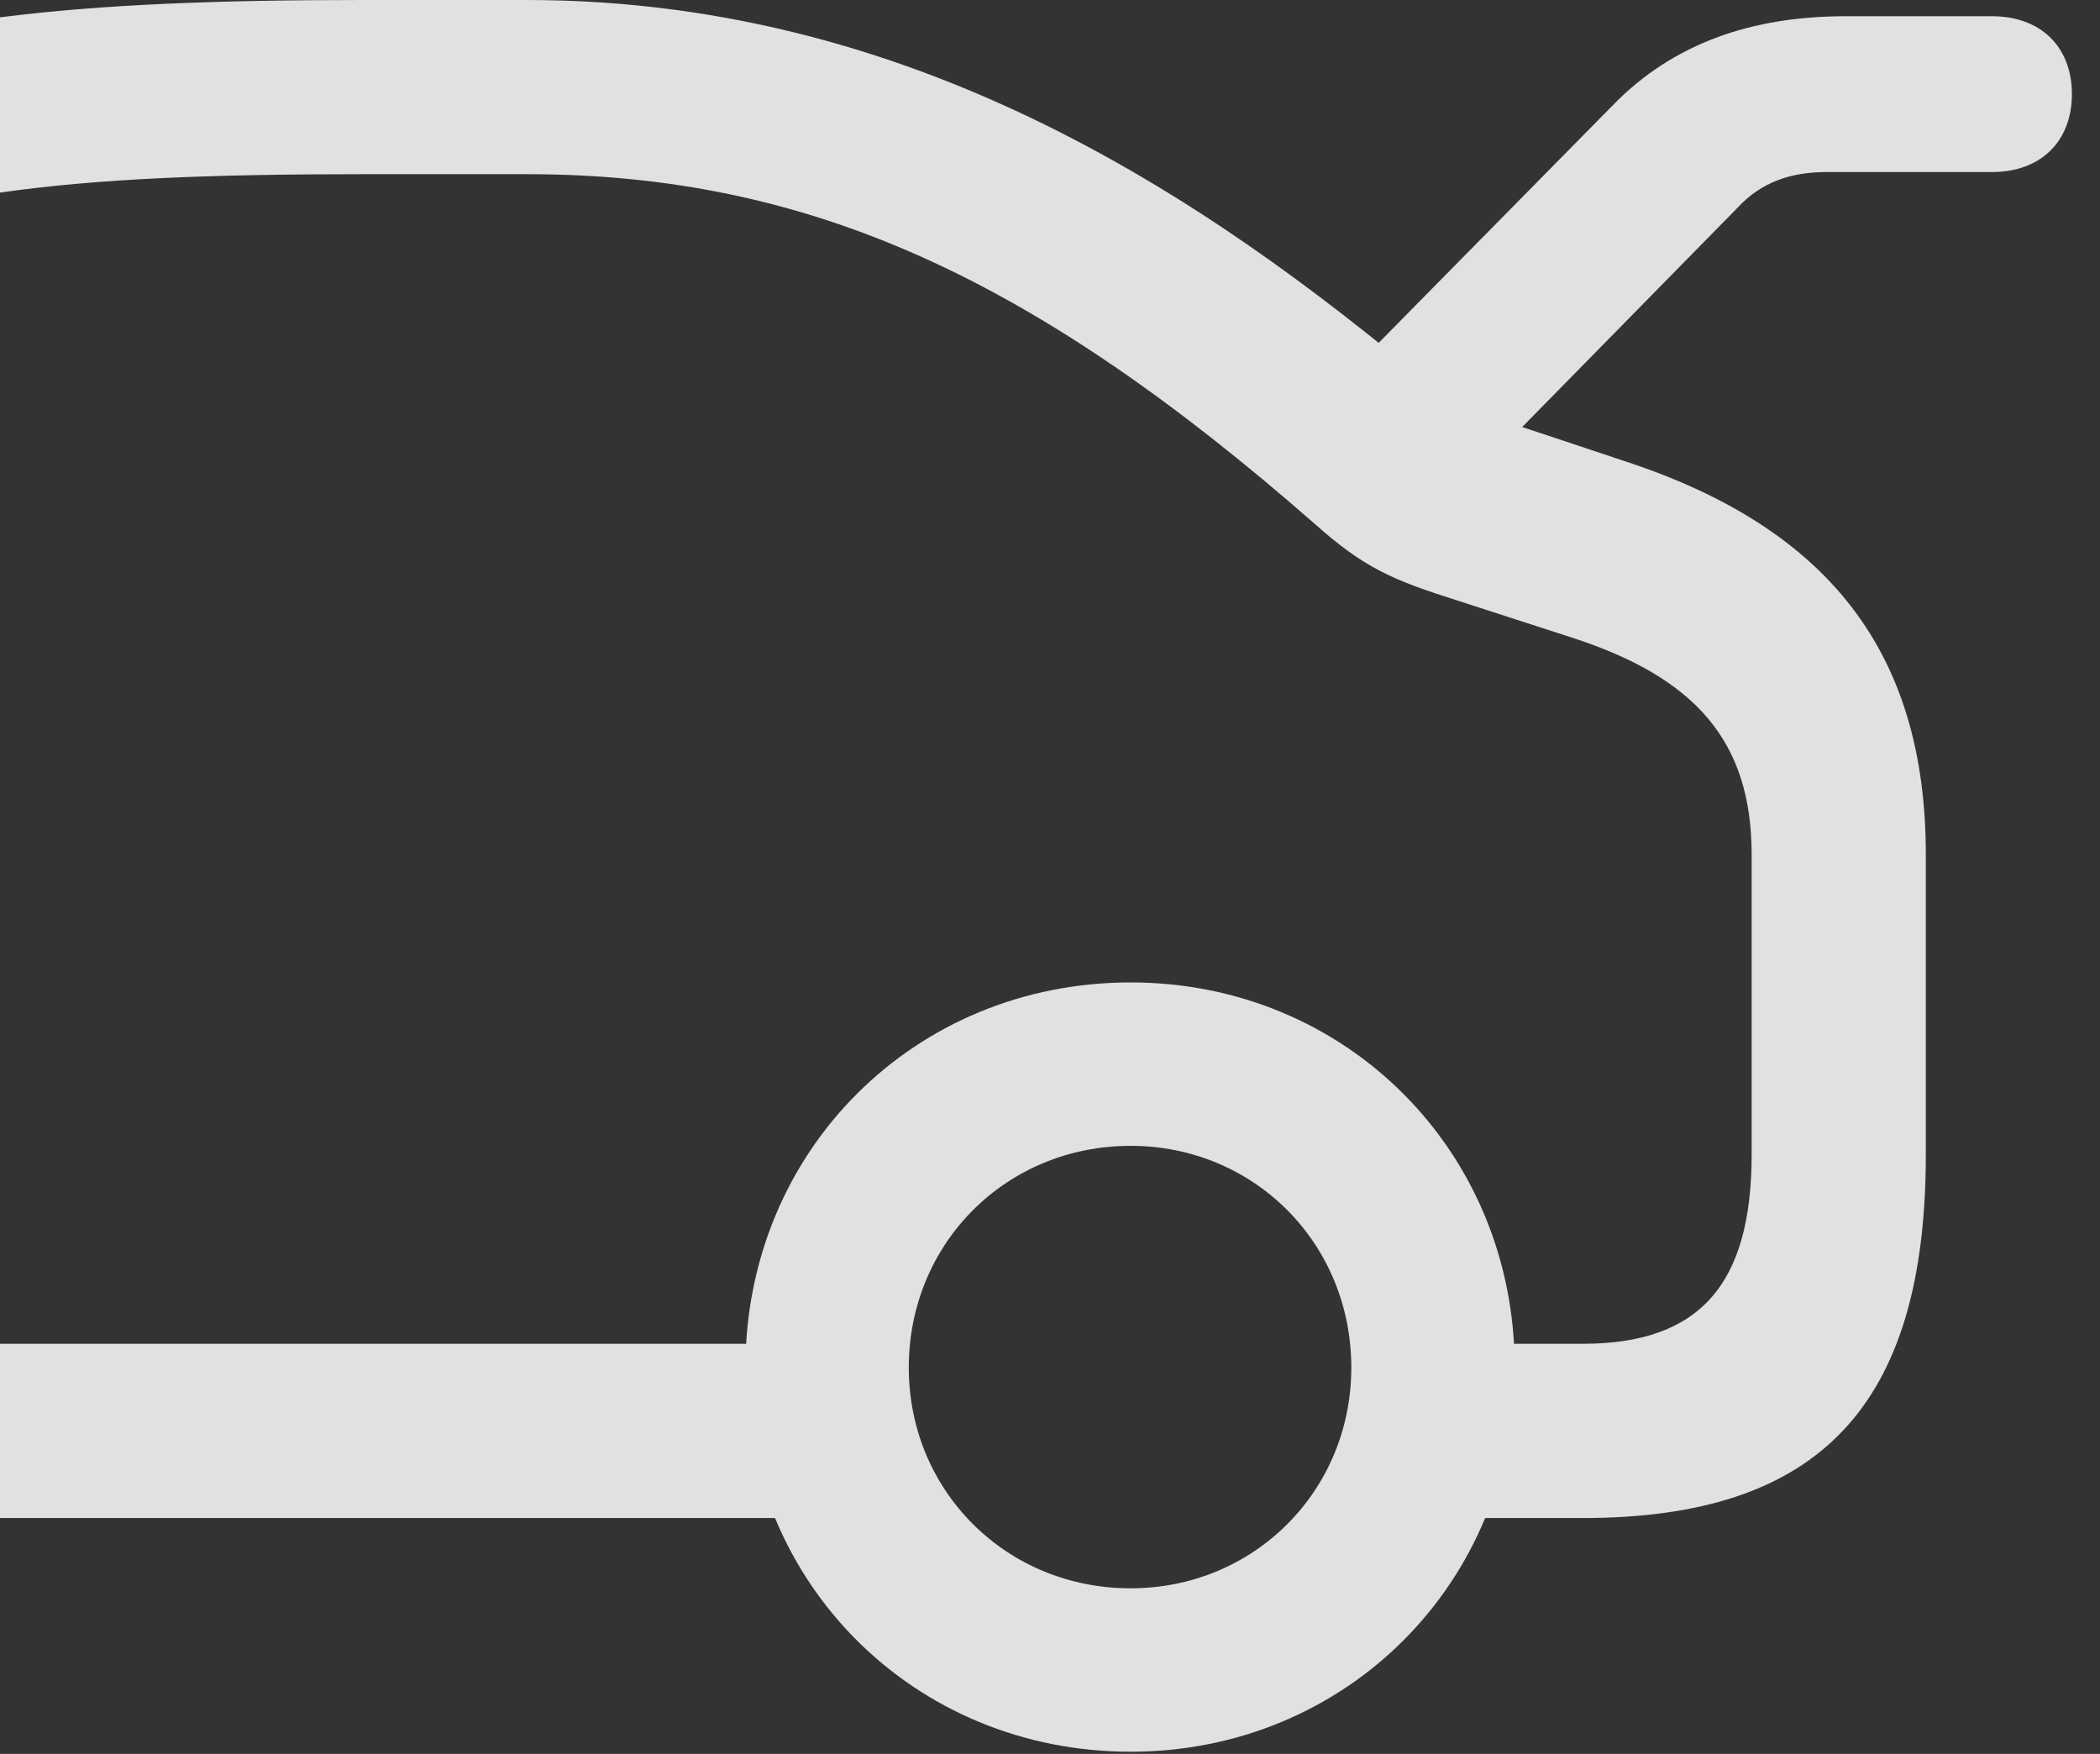 <?xml version="1.0" encoding="UTF-8"?>
<!--Generator: Apple Native CoreSVG 326-->
<!DOCTYPE svg
PUBLIC "-//W3C//DTD SVG 1.1//EN"
       "http://www.w3.org/Graphics/SVG/1.1/DTD/svg11.dtd">
<svg version="1.1" xmlns="http://www.w3.org/2000/svg" xmlns:xlink="http://www.w3.org/1999/xlink" viewBox="0 0 26.537 22.162">
 <rect x="0" y="0" width="26.537" height="22.162" fill="#333333" stroke="none"/>
 <g>
  <rect height="22.162" opacity="0" width="26.537" x="0" y="0"/>
  <path d="M14.287 22.135C17.008 22.135 19.141 20.002 19.141 17.281C19.141 14.547 17.008 12.414 14.287 12.414C11.553 12.414 9.42 14.547 9.42 17.281C9.42 20.002 11.553 22.135 14.287 22.135ZM14.287 20.07C12.715 20.07 11.484 18.84 11.484 17.281C11.484 15.709 12.715 14.479 14.287 14.479C15.846 14.479 17.076 15.709 17.076 17.281C17.076 18.84 15.846 20.07 14.287 20.07ZM16.598 5.168L18.197 6.453L21.957 2.625C22.258 2.297 22.641 2.174 23.078 2.174L25.17 2.174C25.799 2.174 26.182 1.777 26.182 1.189C26.182 0.602 25.799 0.205 25.17 0.205L23.324 0.205C22.162 0.205 21.15 0.533 20.371 1.34ZM0 16.98L0 19.182L11.033 19.182L11.033 16.98ZM0 0.219L0 2.434C1.23 2.256 2.693 2.201 4.58 2.201L6.658 2.201C10.24 2.201 13.084 3.527 16.611 6.617C17.24 7.178 17.596 7.328 18.416 7.588L19.852 8.053C21.424 8.559 22.135 9.365 22.135 10.801L22.135 14.588C22.135 16.229 21.479 16.98 20.002 16.98L18.02 16.98L18.02 19.182L20.002 19.182C22.996 19.182 24.336 17.76 24.336 14.588L24.336 10.801C24.336 8.258 23.119 6.672 20.521 5.824L18.348 5.1C15.586 2.748 11.785 0 6.658 0L4.58 0C2.762 0 1.285 0.055 0 0.219Z" fill="white" fill-opacity="0.85"/>
 </g>
</svg>
